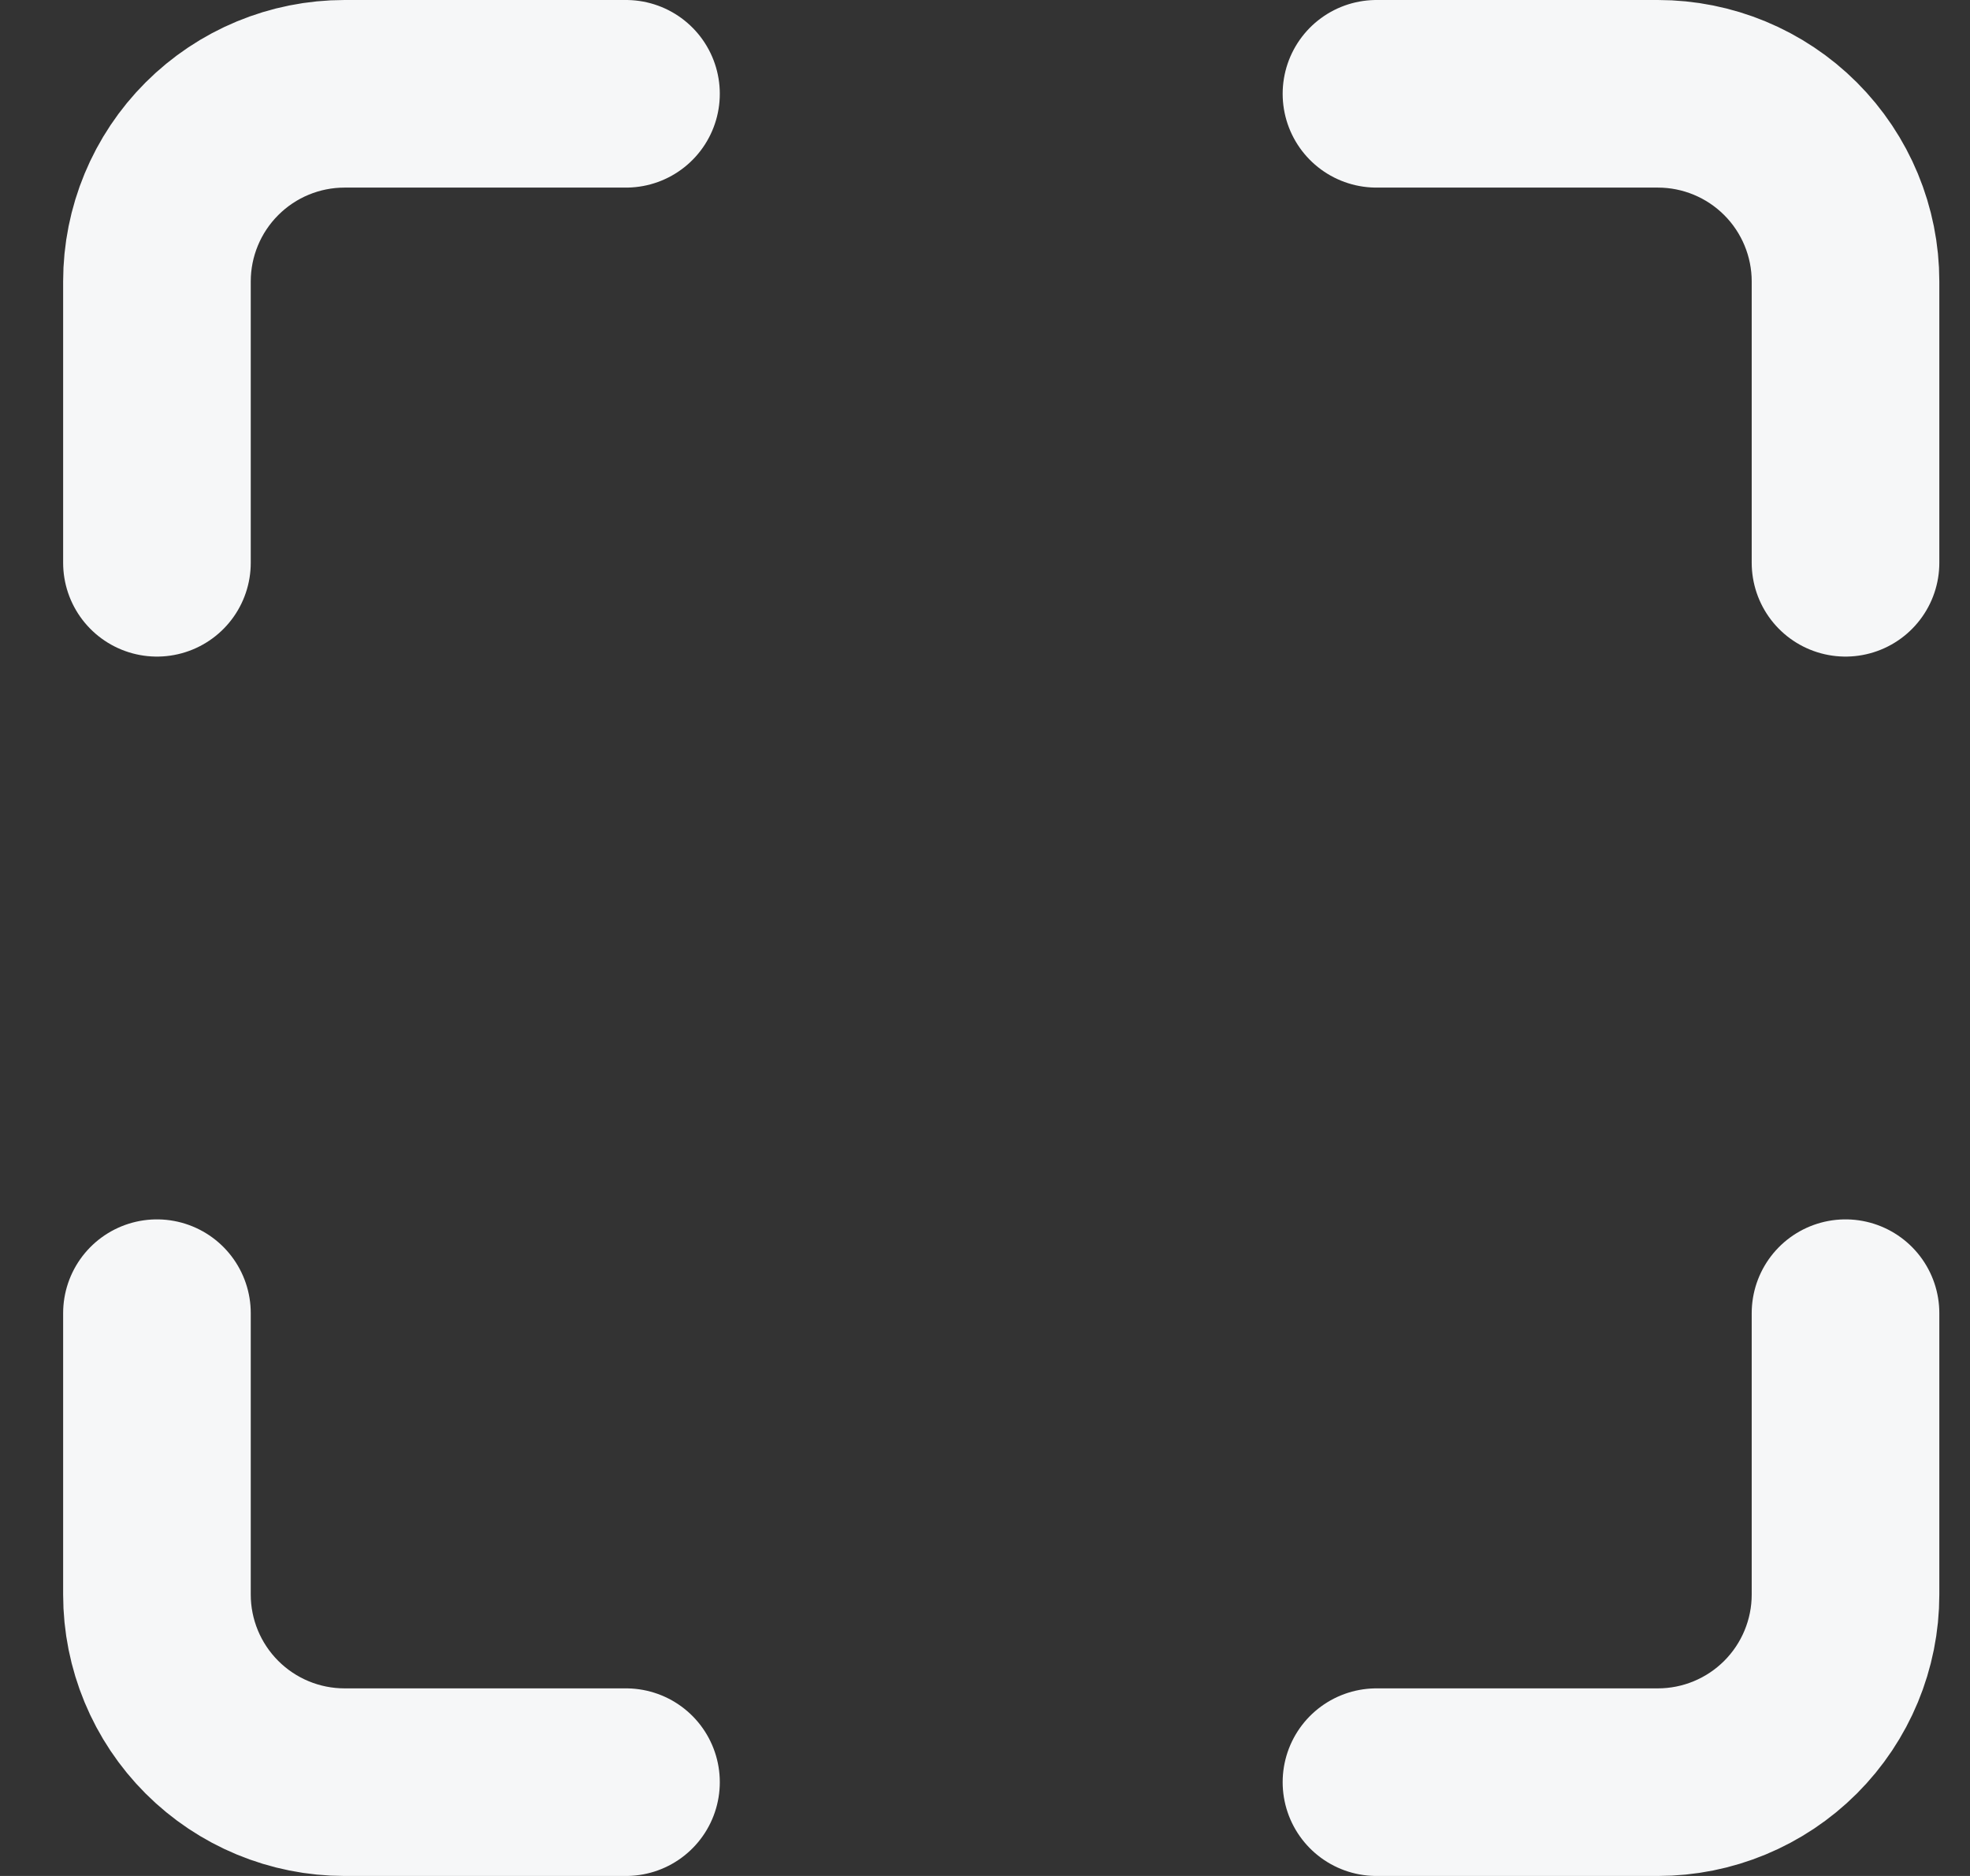 <svg width="21" height="20" viewBox="0 0 21 20" fill="none" xmlns="http://www.w3.org/2000/svg">
<rect x="0" y="0" width="21" height="20" fill="#333333" stroke="none"/>
<path d="M6.673 1H3.673C3.142 1 2.634 1.211 2.259 1.586C1.884 1.961 1.673 2.47 1.673 3V6M19.673 6V3C19.673 2.47 19.462 1.961 19.087 1.586C18.712 1.211 18.203 1 17.673 1H14.673M14.673 19H17.673C18.203 19 18.712 18.789 19.087 18.414C19.462 18.039 19.673 17.53 19.673 17V14M1.673 14V17C1.673 17.53 1.884 18.039 2.259 18.414C2.634 18.789 3.142 19 3.673 19H6.673" stroke="#F6F7F8" stroke-width="2" stroke-linecap="round" stroke-linejoin="round"/>
</svg>
